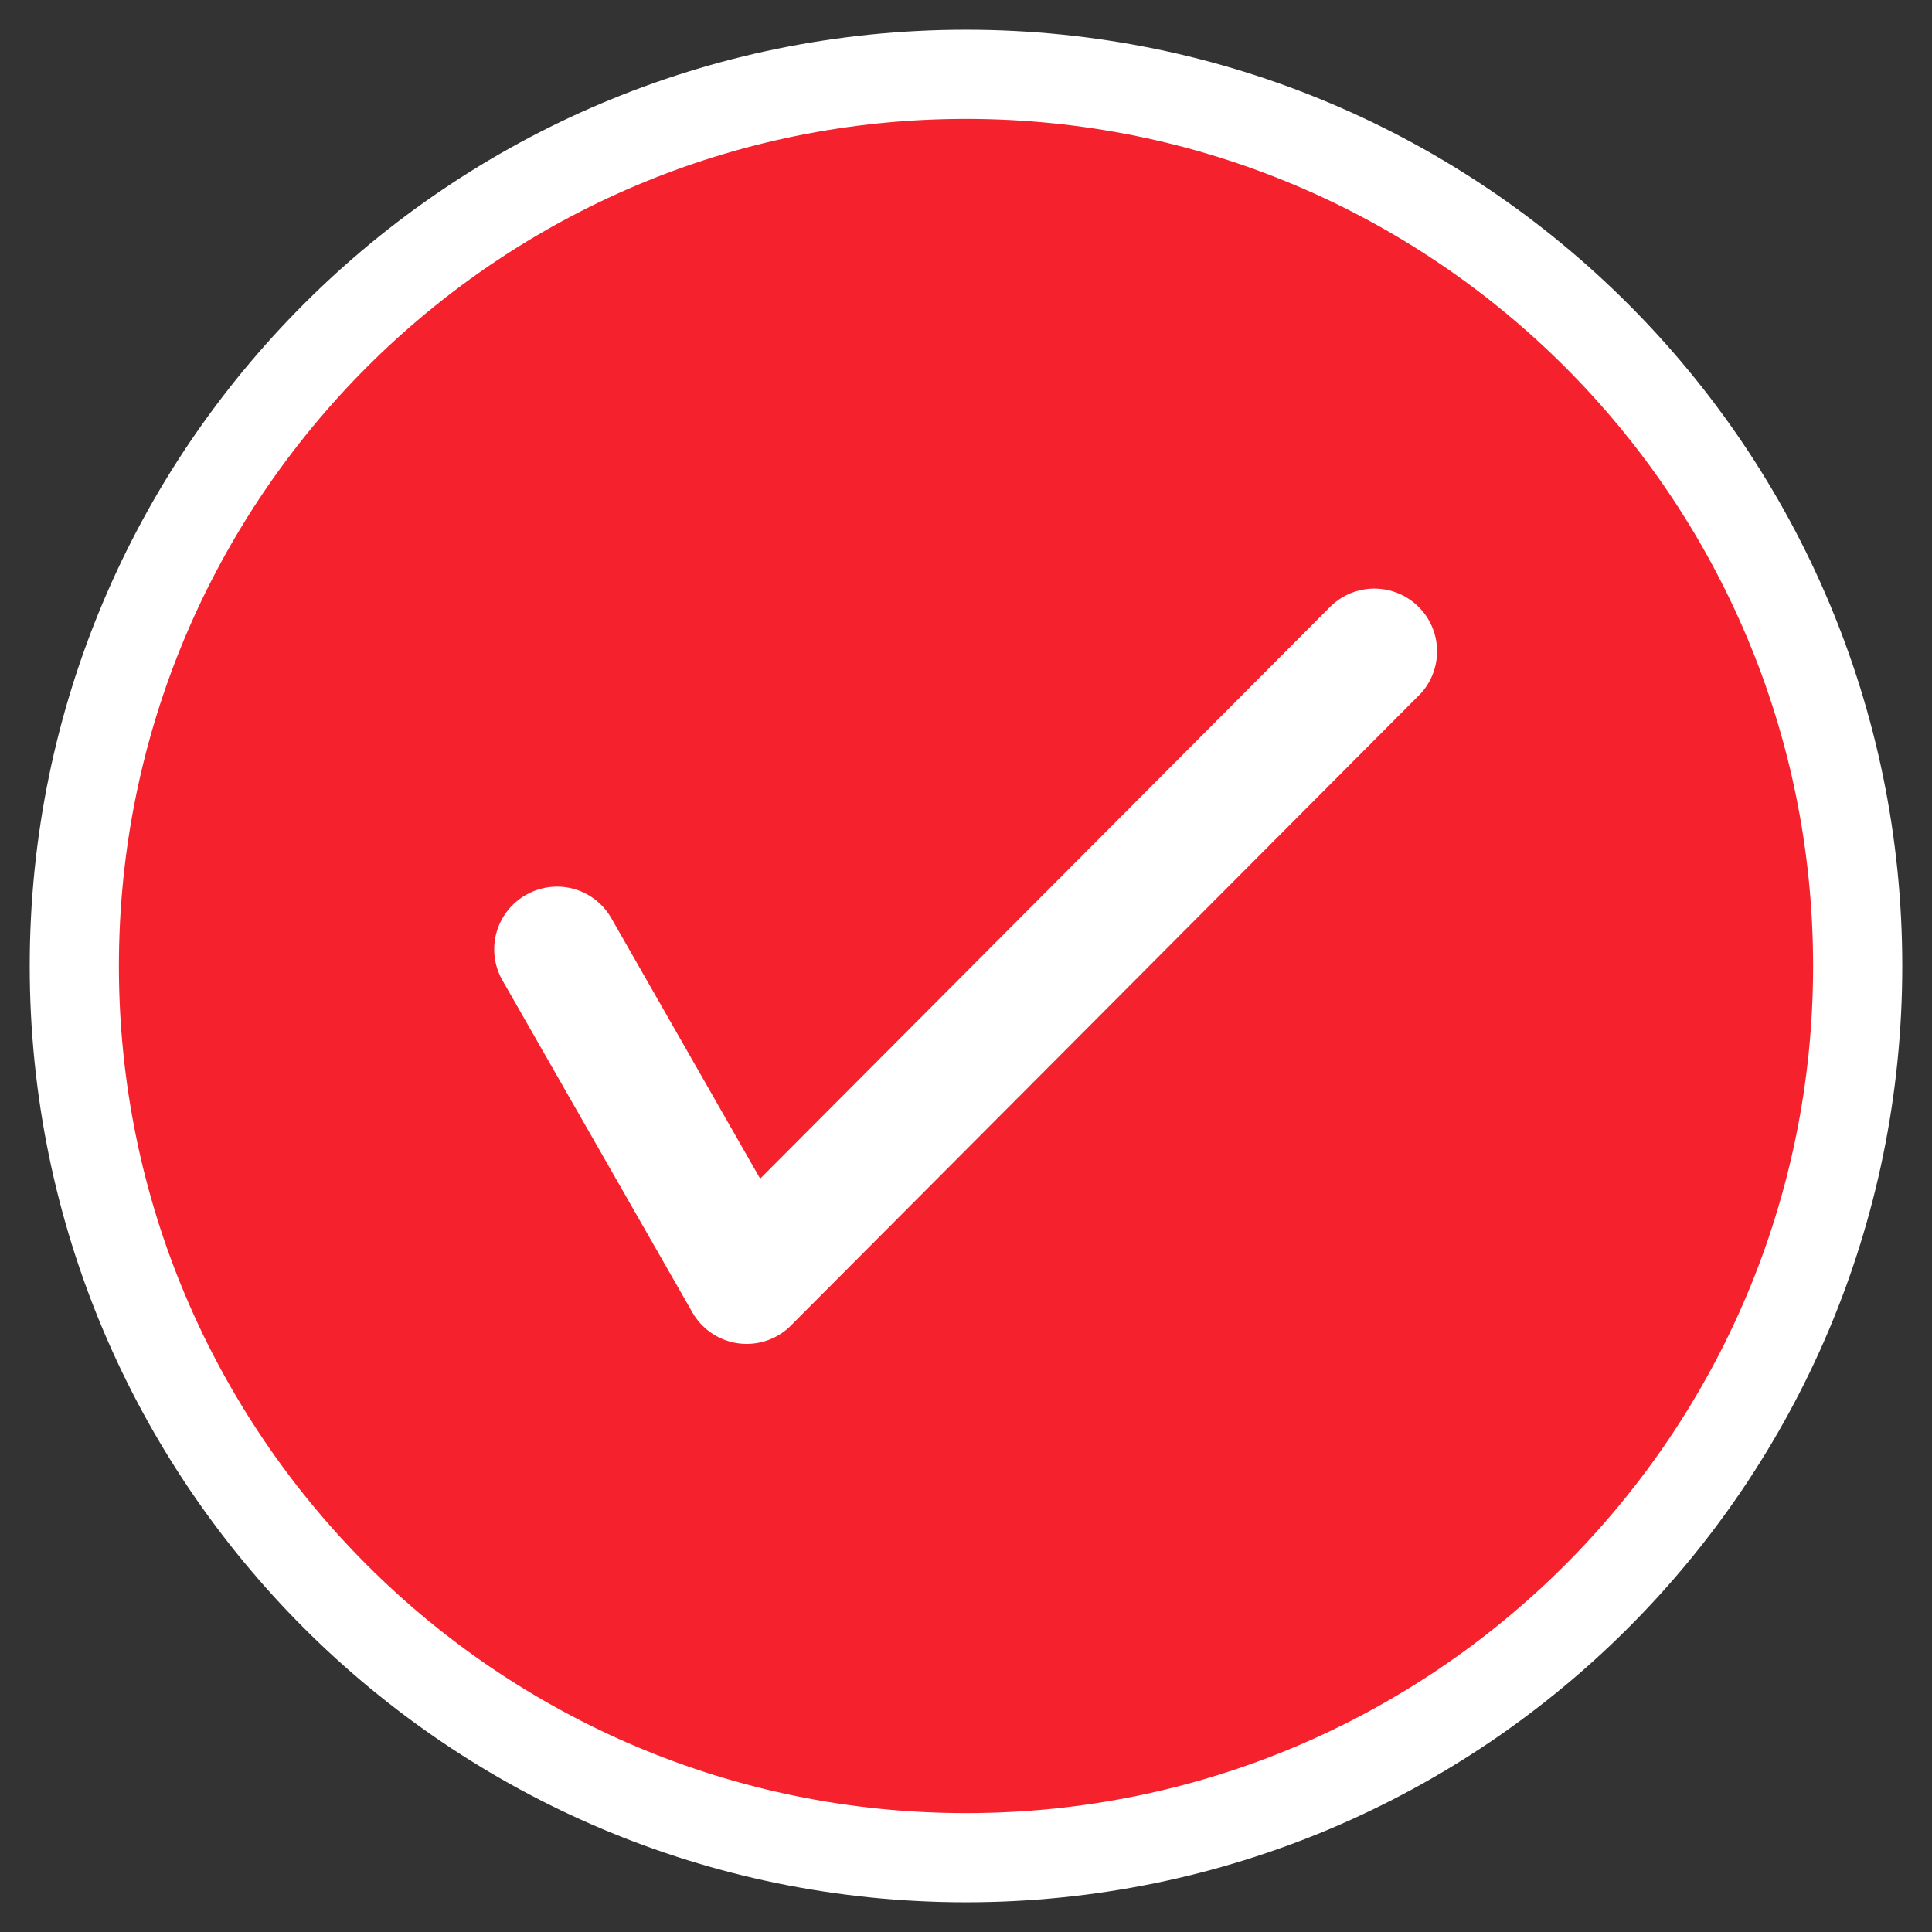 <svg xmlns="http://www.w3.org/2000/svg" width="26" height="26" viewBox="0 0 26 26">
    <rect x="0" y="0" width="26" height="26" fill="#333333" stroke="none"/>
    <g fill="none" fill-rule="nonzero">
        <path fill="#F5222D" stroke="#FFF" stroke-width="1.2" d="M13 1C6.372 1 1 6.372 1 13s5.372 12 12 12 12-5.372 12-12S19.628 1 13 1z"/>
        <path fill="#FFF" d="M19.1 9.353l-8.425 8.454-.01.01a.842.842 0 0 1-1.35-.16l-2.552-4.462a.841.841 0 0 1 .314-1.151.841.841 0 0 1 1.151.314l2.002 3.504 7.675-7.7a.844.844 0 0 1 1.196 1.191z"/>
    </g>
</svg>
